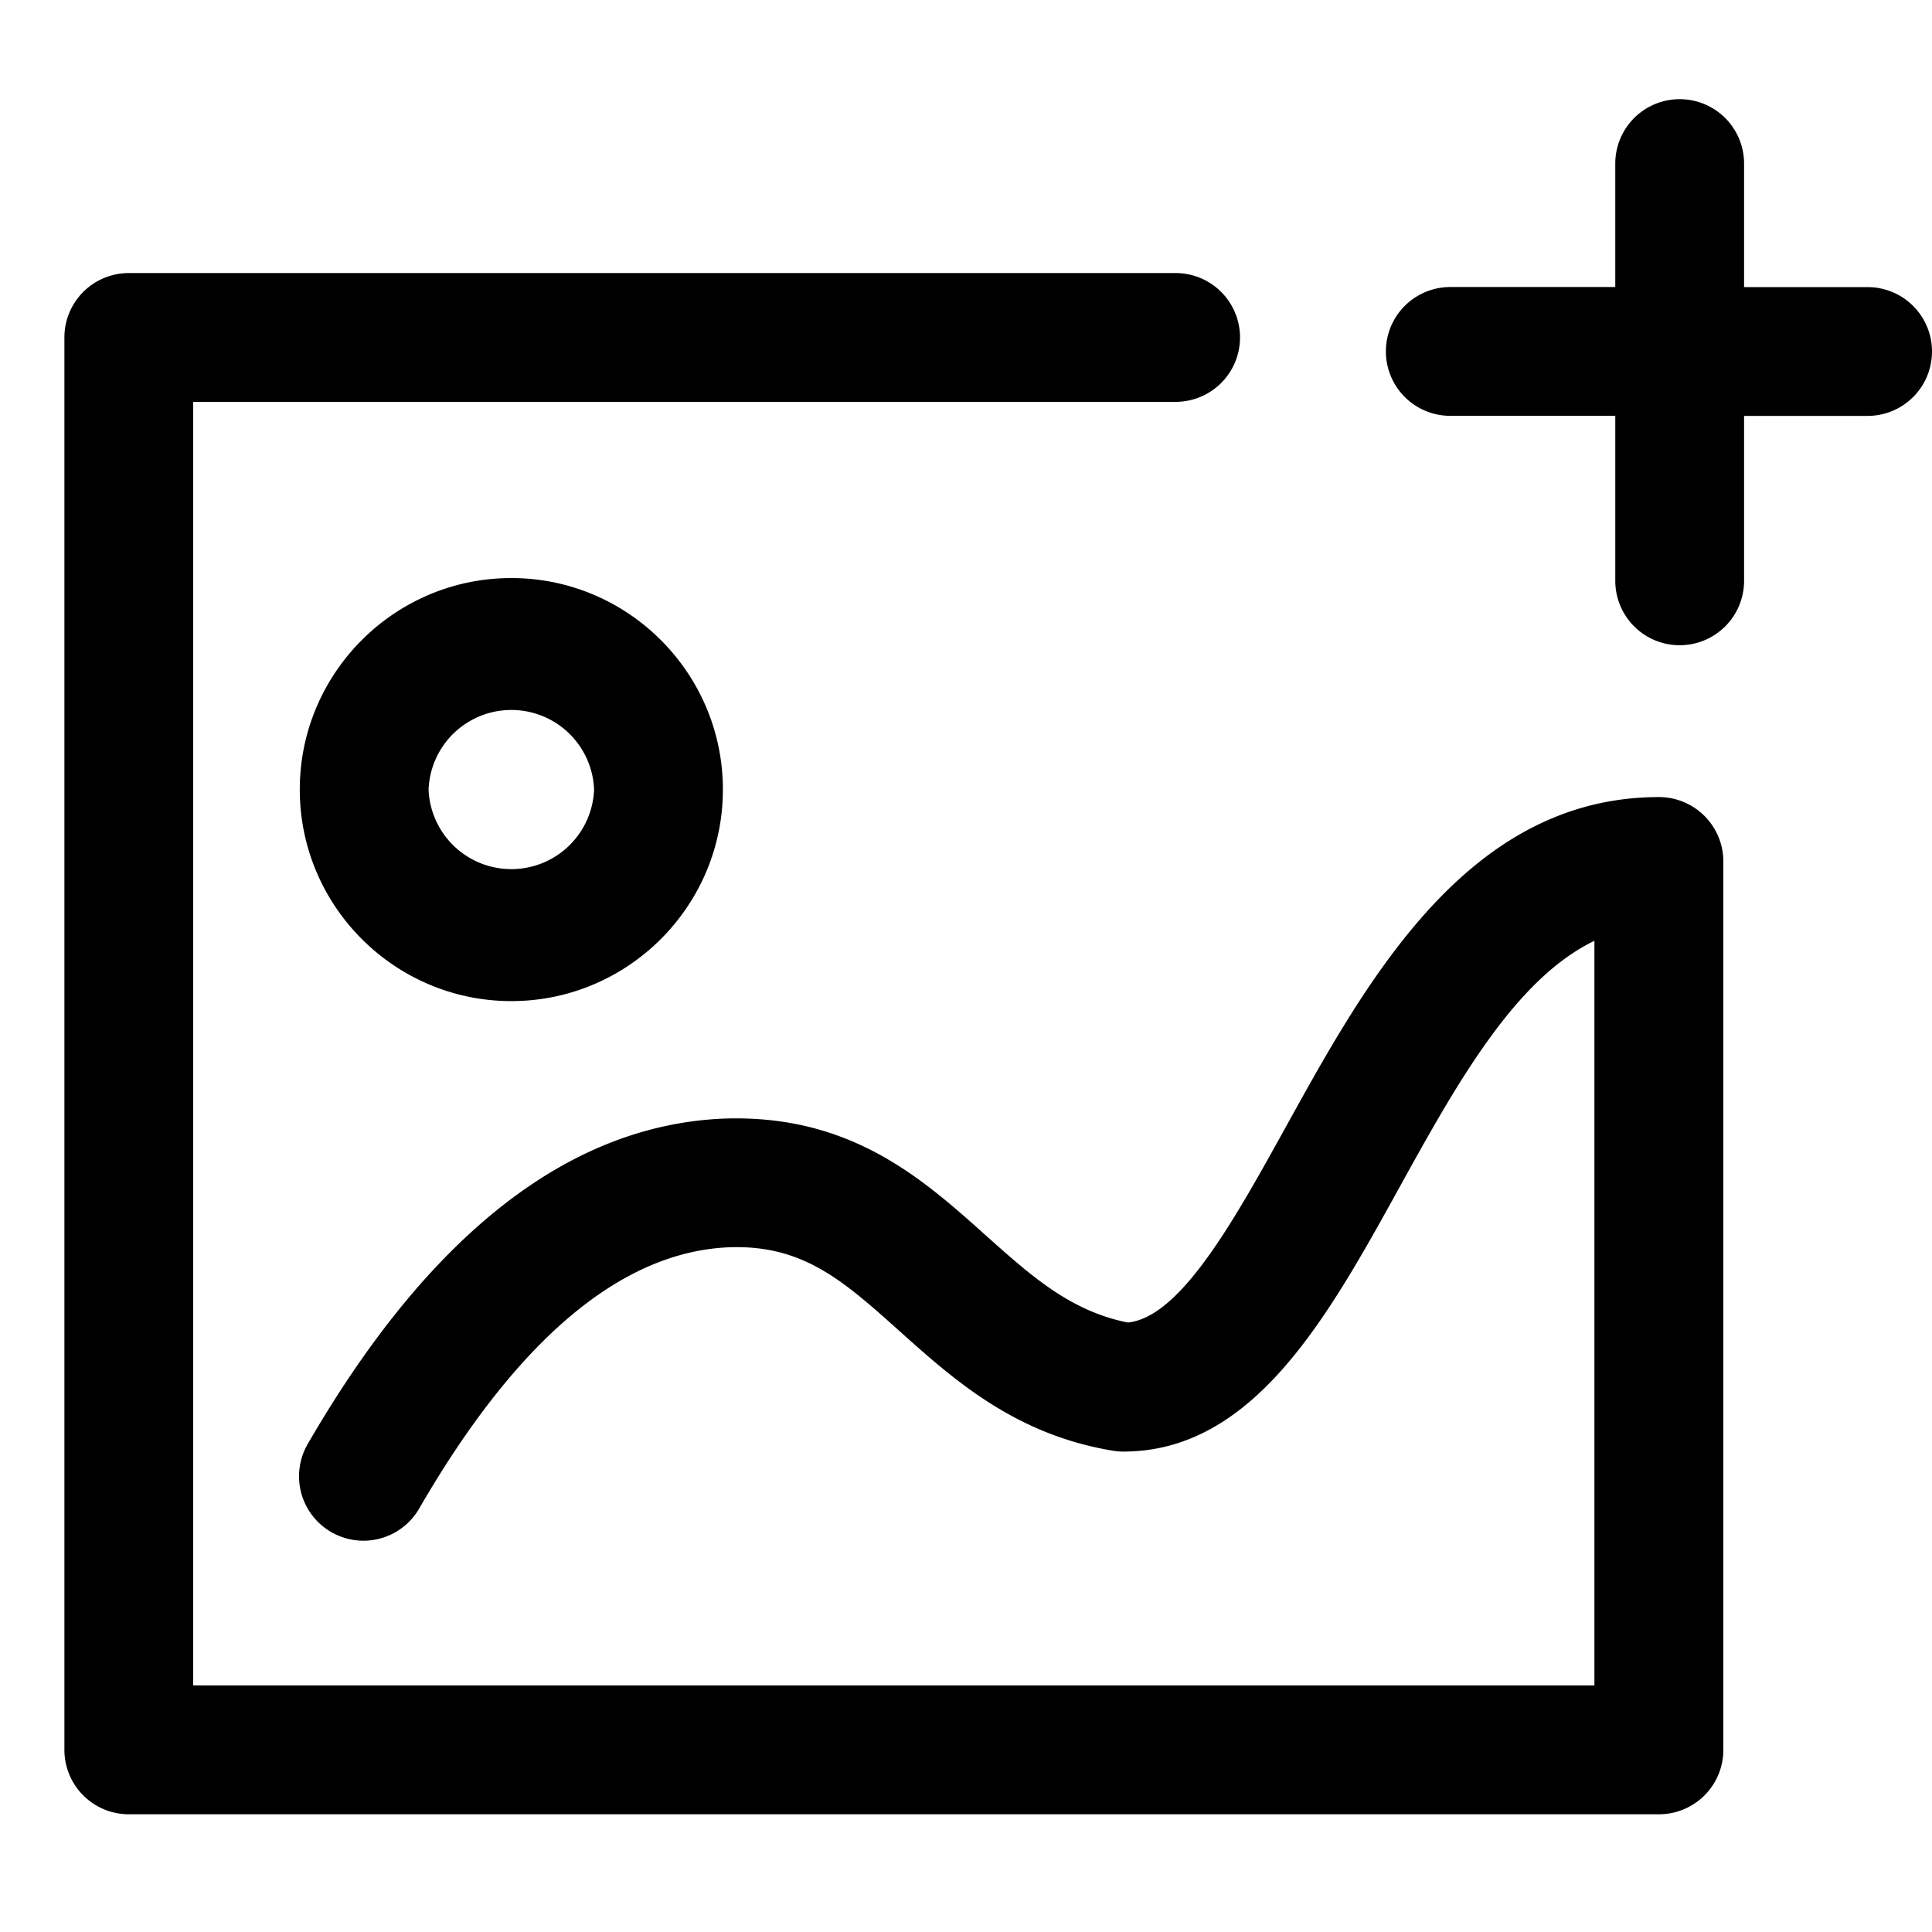 <?xml version="1.0" standalone="no"?><!DOCTYPE svg PUBLIC "-//W3C//DTD SVG 1.1//EN" "http://www.w3.org/Graphics/SVG/1.1/DTD/svg11.dtd"><svg t="1726844511745" class="icon" viewBox="0 0 1024 1024" version="1.1" xmlns="http://www.w3.org/2000/svg" p-id="5774" width="32" height="32" xmlns:xlink="http://www.w3.org/1999/xlink"><path d="M879.275 422.468c-101.137 0-154.59 96.7-197.53 174.421-27.546 49.801-56.013 101.274-83.968 104.073-30.447-6.042-51.302-24.747-75.366-46.251-33.86-30.345-71.987-64.307-139.162-61.815-81.92 3.55-155.989 61.542-220.16 172.476a34.133 34.133 0 0 0 59.085 34.202c51.712-89.429 106.906-135.987 163.977-138.479 39.39-1.536 60.757 17.681 90.658 44.442 28.672 25.702 61.167 54.784 112.947 63.351a33.69 33.69 0 0 0 5.564 0.478c69.018 0 108.203-70.895 146.091-139.435 30.242-54.75 61.338-110.933 103.663-131.277v394.65H102.4V212.992h520.704a34.133 34.133 0 1 0 0-68.267H68.267a34.133 34.133 0 0 0-34.133 34.133v748.612a34.133 34.133 0 0 0 34.133 34.133h811.008a34.133 34.133 0 0 0 34.133-34.133v-470.869a34.133 34.133 0 0 0-34.133-34.133z" p-id="5775"></path><path d="M158.891 418.475c0 61.815 50.313 112.128 112.128 112.128S383.147 480.29 383.147 418.475s-50.313-112.094-112.128-112.094-112.128 50.278-112.128 112.094z m155.989 0a43.895 43.895 0 0 1-87.723 0 43.895 43.895 0 0 1 87.723 0zM989.867 152.166h-65.468V86.699a34.133 34.133 0 1 0-68.267 0v65.434H768.683a34.133 34.133 0 1 0 0 68.267h87.45v87.45a34.133 34.133 0 1 0 68.267 0v-87.415H989.867a34.133 34.133 0 1 0 0-68.267z" p-id="5776"></path></svg>